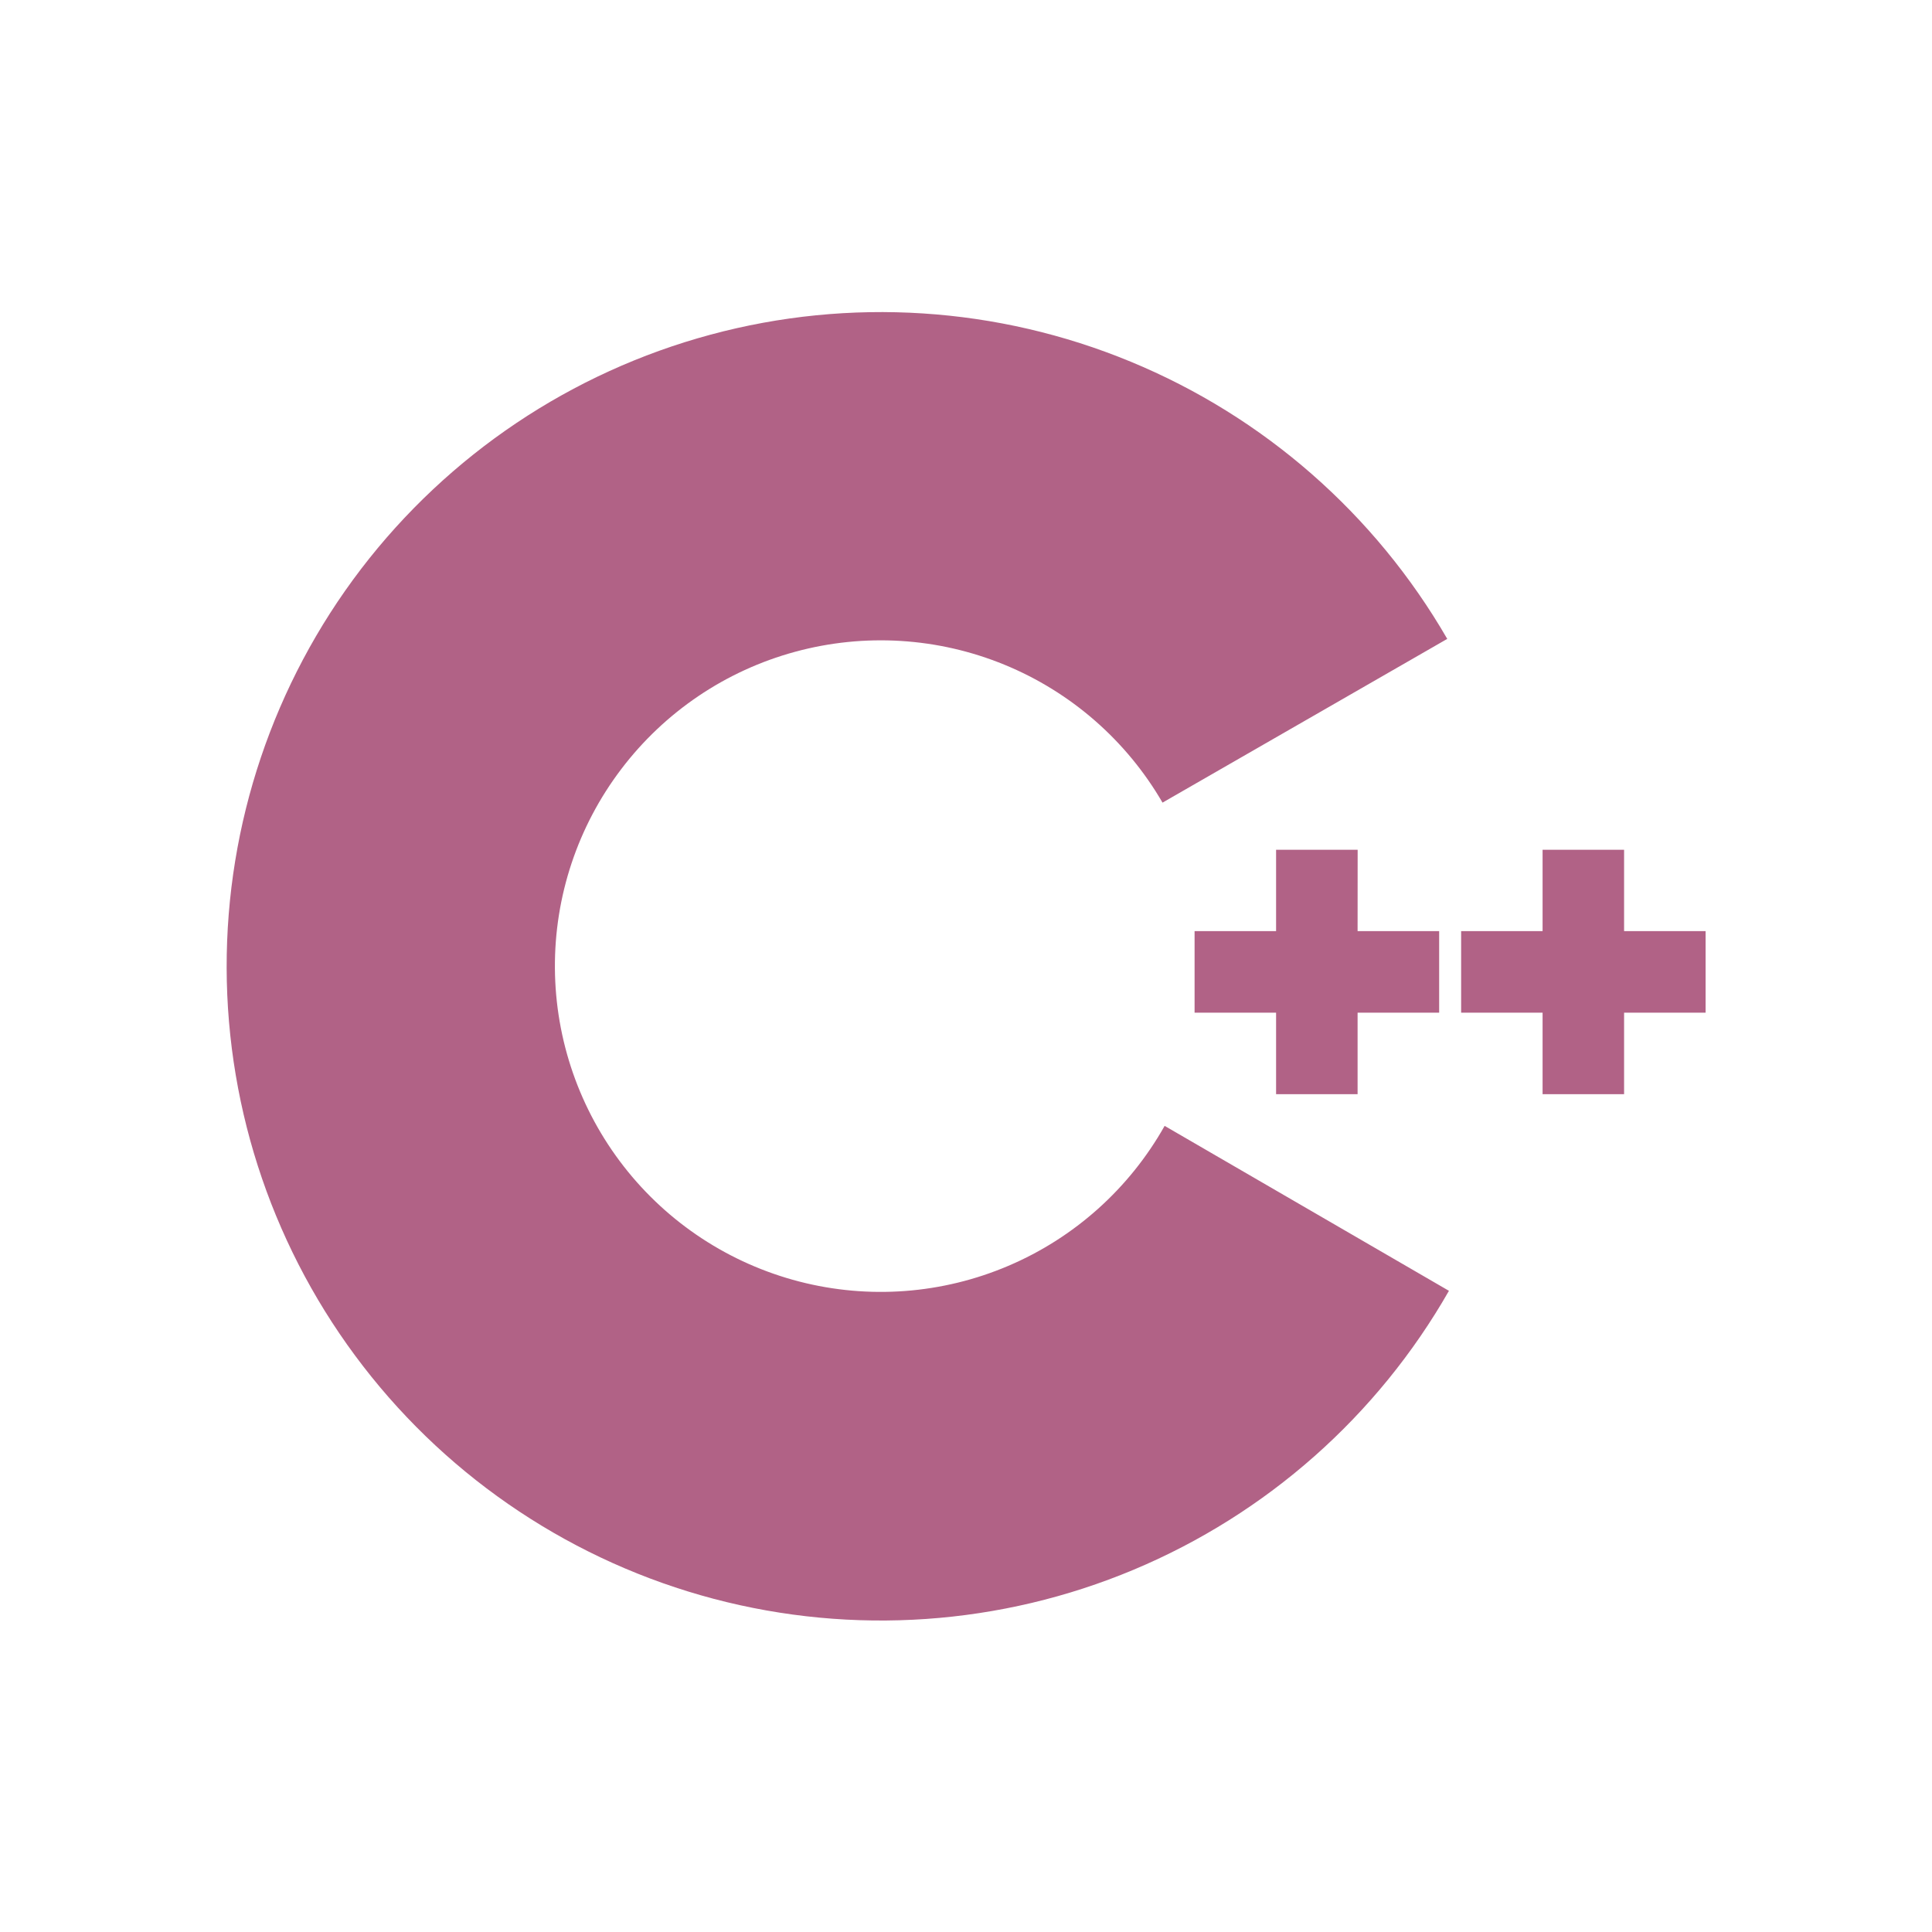 <svg viewBox="0 0 32 32" fill="none" xmlns="http://www.w3.org/2000/svg">
<path d="M25.55 14.075V15.422H24.201V16.773H25.55V18.123H26.9V16.773H28.25V15.422H26.9V14.075H25.55ZM22.487 14.075H21.136V15.422H19.786V16.773H21.136V18.123H22.486V16.773H23.837V15.422H22.486L22.487 14.075ZM19.29 18.648C18.706 19.685 17.797 20.5 16.702 20.966C15.607 21.433 14.389 21.524 13.237 21.226C12.085 20.928 11.063 20.258 10.332 19.32C9.6 18.381 9.199 17.227 9.191 16.037C9.183 14.847 9.569 13.688 10.289 12.74C11.008 11.792 12.02 11.108 13.168 10.796C14.316 10.483 15.536 10.558 16.637 11.01C17.738 11.462 18.658 12.265 19.255 13.294L23.971 10.582C22.776 8.515 20.933 6.901 18.726 5.99C16.52 5.078 14.074 4.921 11.769 5.543C9.464 6.164 7.429 7.53 5.979 9.426C4.53 11.323 3.748 13.646 3.754 16.033C3.76 18.421 4.555 20.739 6.014 22.628C7.473 24.518 9.515 25.872 11.823 26.482C14.131 27.091 16.576 26.922 18.778 25.999C20.98 25.076 22.815 23.453 23.999 21.38L19.29 18.648Z" fill="#B16286"/>
</svg>
